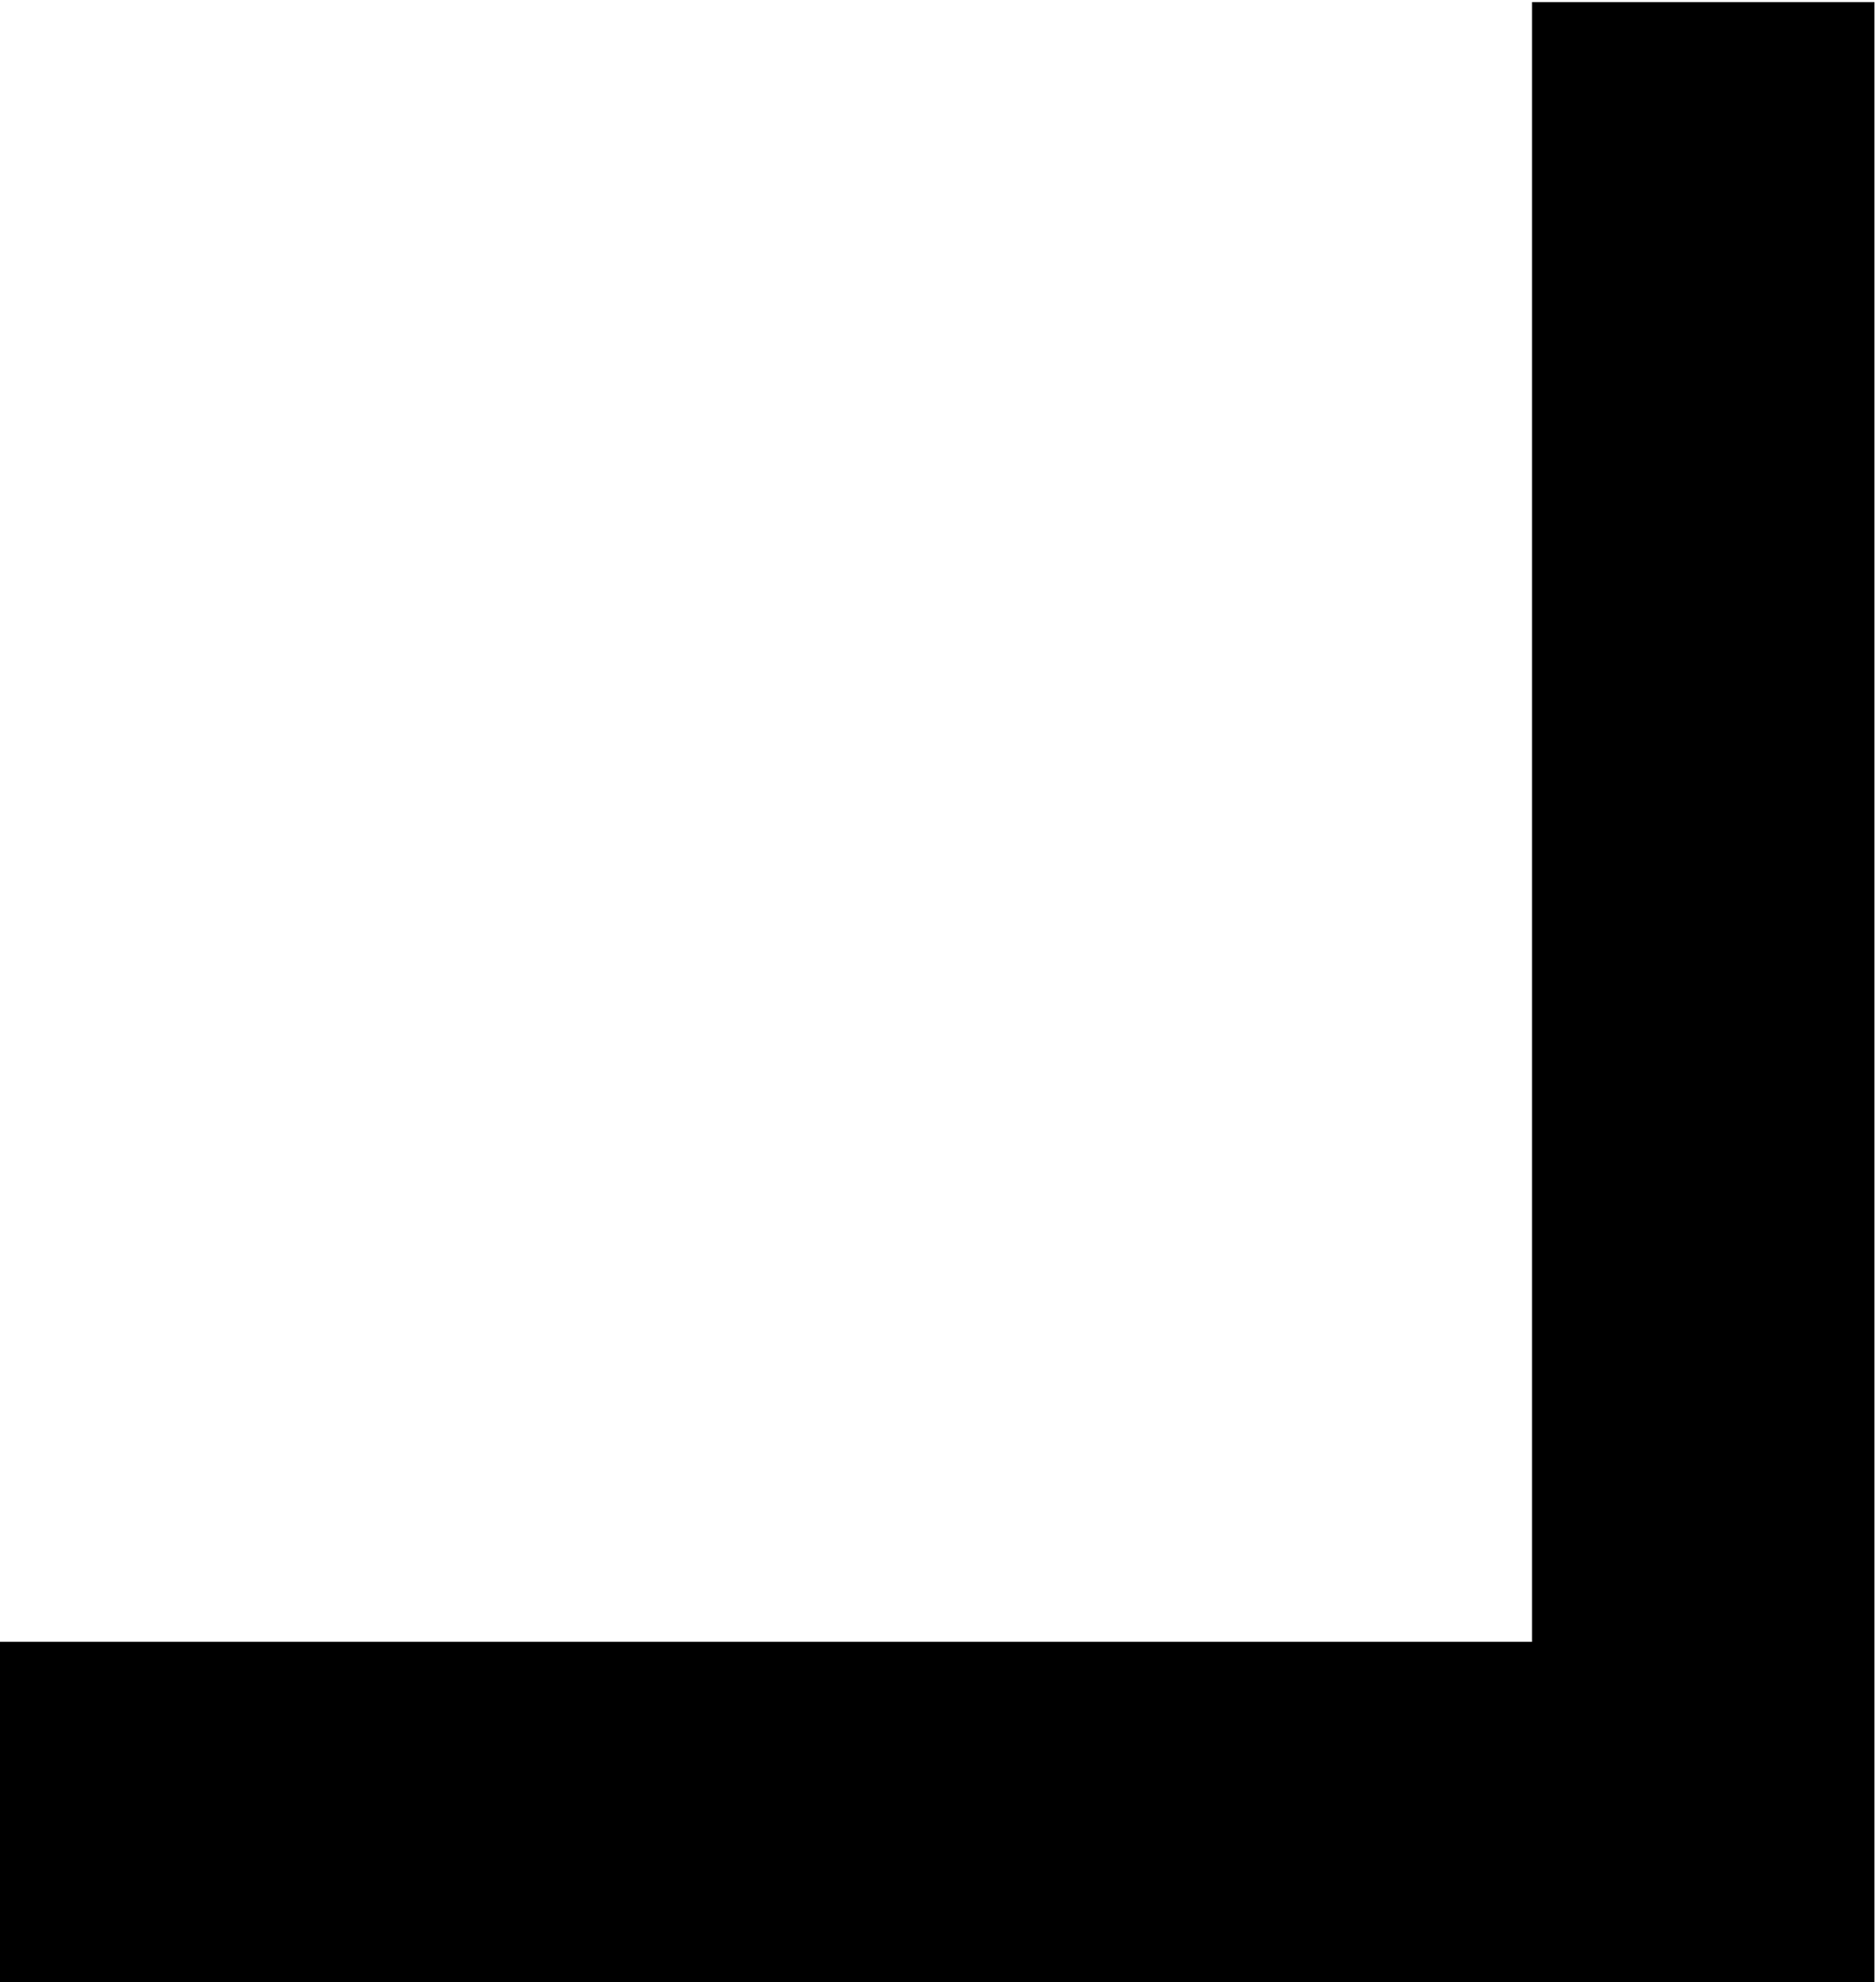 <?xml version="1.0" encoding="UTF-8"?>
<svg fill="#000000" version="1.1" viewBox="0 0 3.594 3.797" xmlns="http://www.w3.org/2000/svg" xmlns:xlink="http://www.w3.org/1999/xlink">
<defs>
<g id="a">
<path d="m4.109 2.156v-3.797h-0.656v3.141h-2.938v0.656z"/>
</g>
</defs>
<g transform="translate(-149.23 -133.12)">
<use x="148.712" y="134.765" xlink:href="#a"/>
</g>
</svg>
